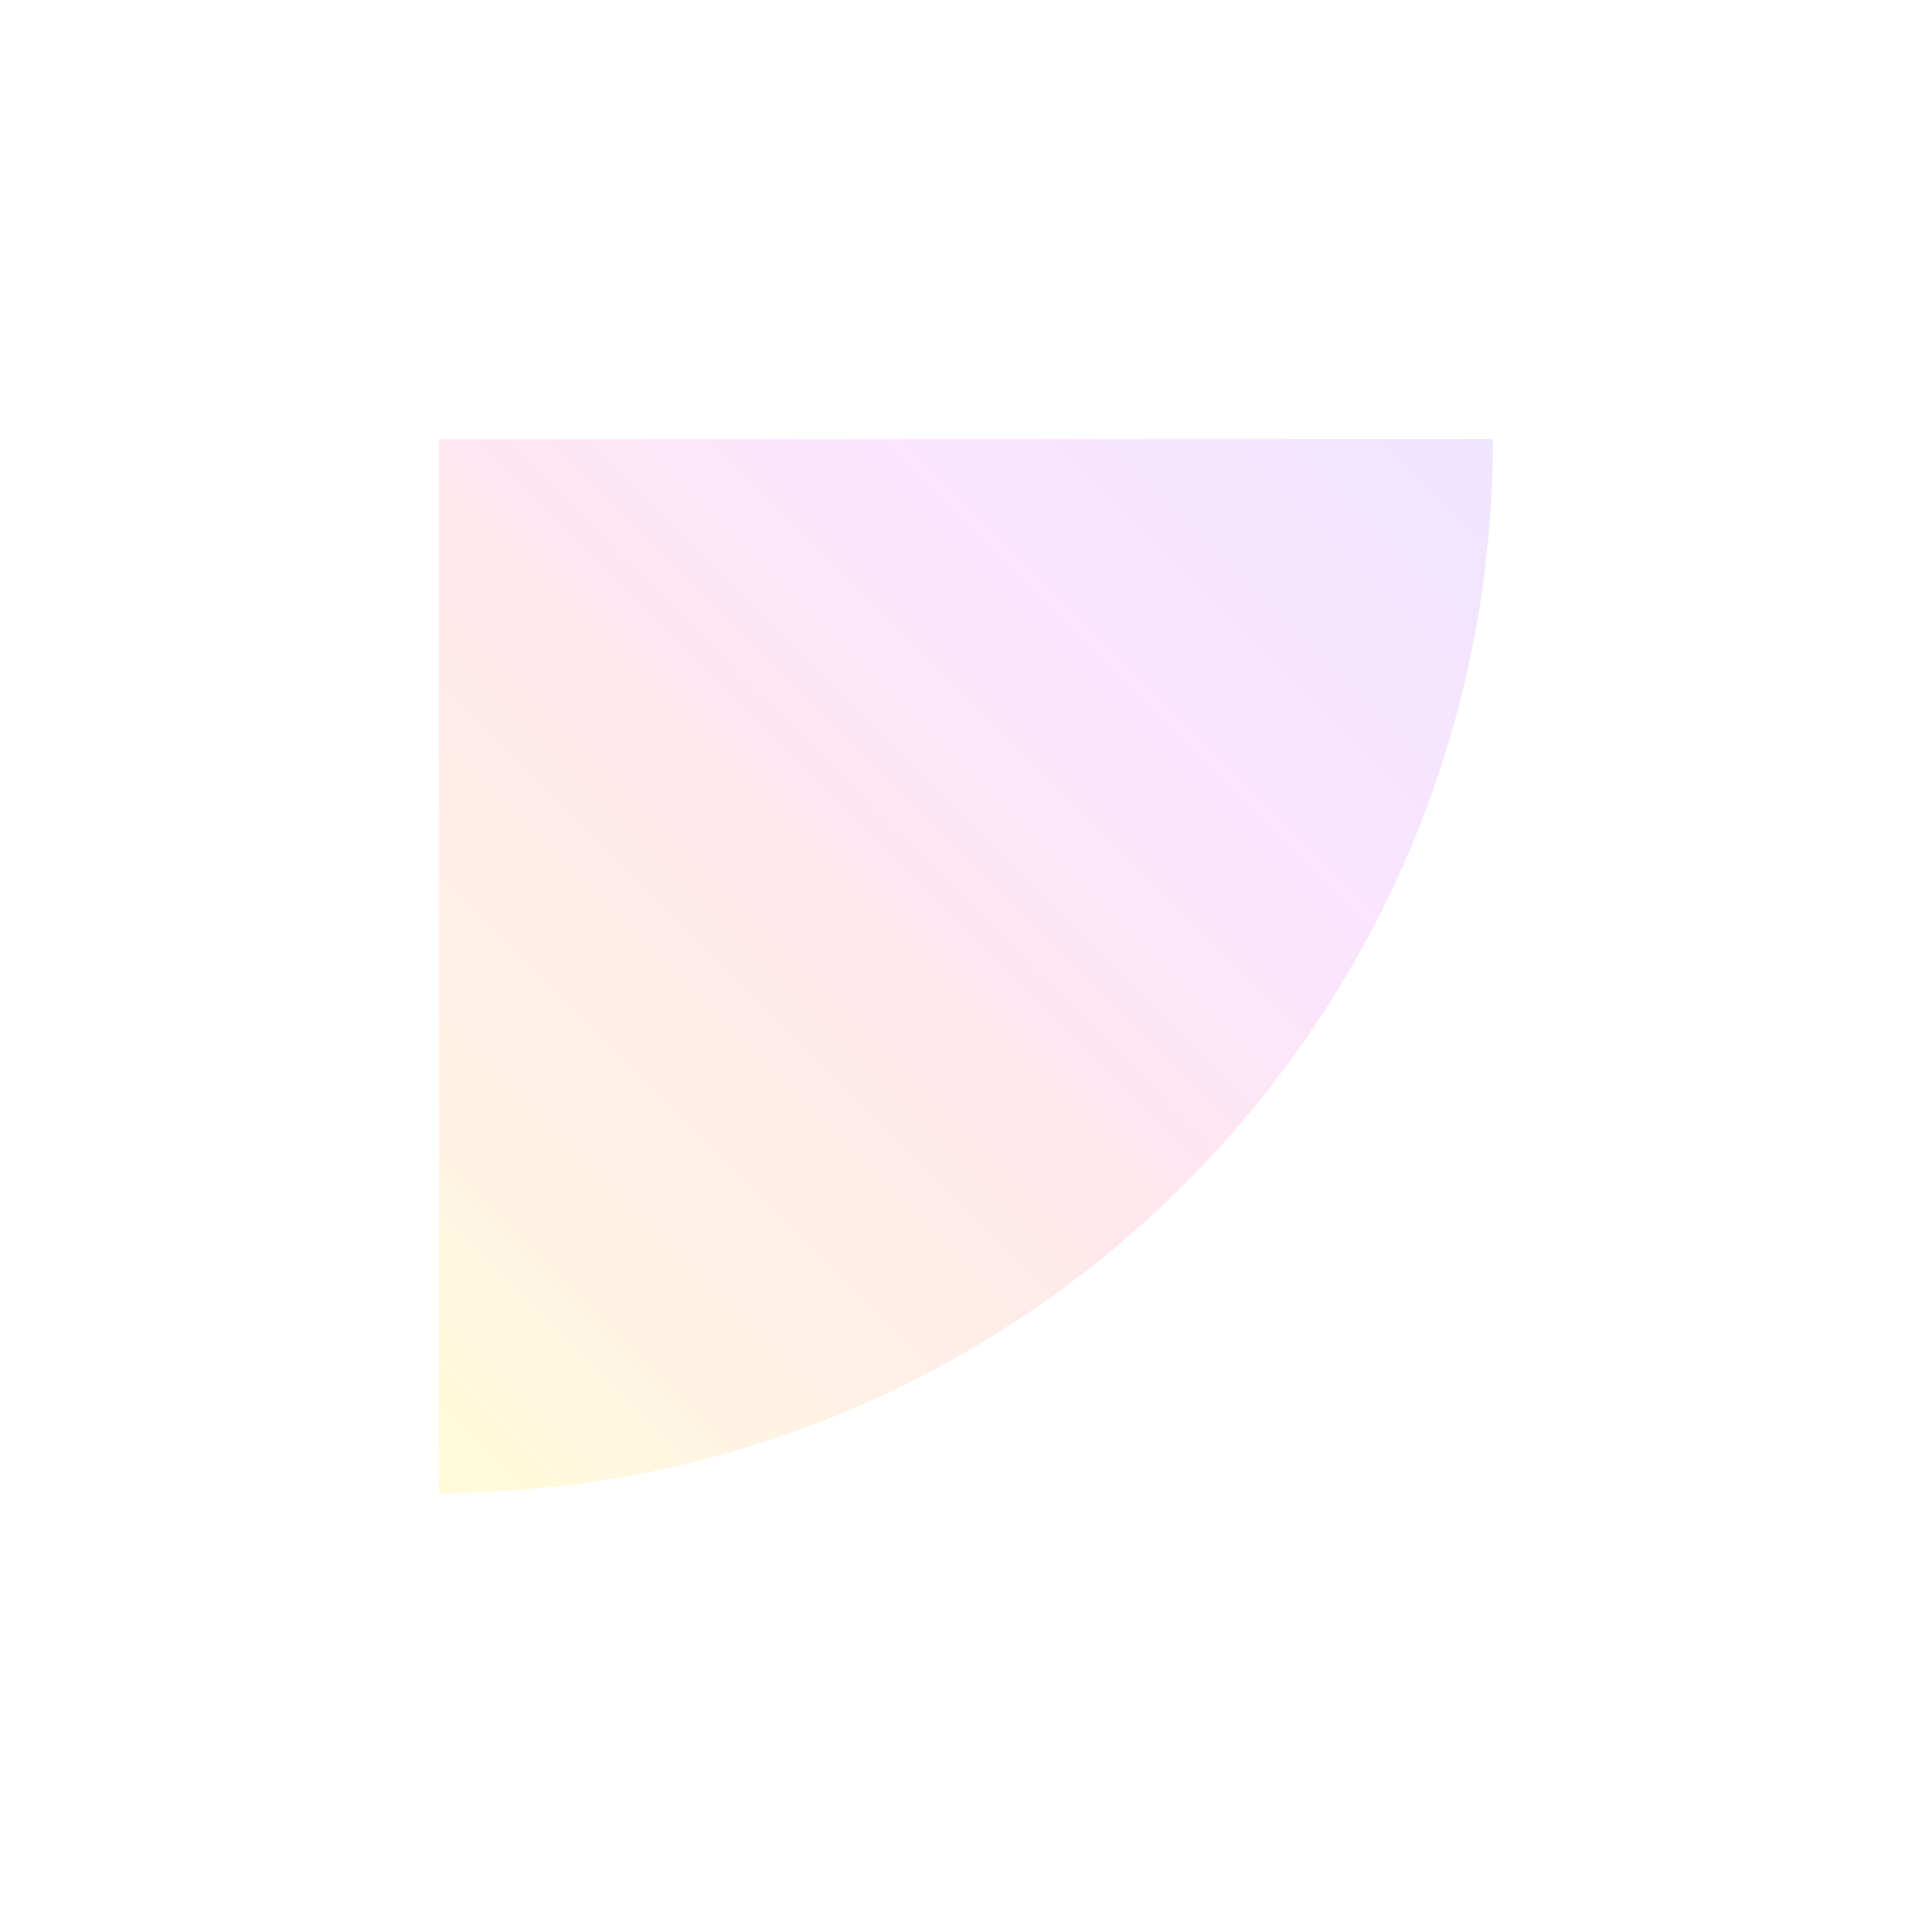 <svg width="880" height="880" viewBox="0 0 880 880" fill="none" xmlns="http://www.w3.org/2000/svg">
<g opacity="0.15" filter="url(#filter0_f_8256_32694)">
<path d="M200 200C200 200 200 200 680 200C680 465.097 465.097 680 200 680C200 200 200 200 200 200Z" fill="url(#paint0_linear_8256_32694)"/>
</g>
<defs>
<filter id="filter0_f_8256_32694" x="0" y="0" width="880" height="880" filterUnits="userSpaceOnUse" color-interpolation-filters="sRGB">
<feFlood flood-opacity="0" result="BackgroundImageFix"/>
<feBlend mode="normal" in="SourceGraphic" in2="BackgroundImageFix" result="shape"/>
<feGaussianBlur stdDeviation="100" result="effect1_foregroundBlur_8256_32694"/>
</filter>
<linearGradient id="paint0_linear_8256_32694" x1="200" y1="680" x2="680" y2="200" gradientUnits="userSpaceOnUse">
<stop stop-color="#FFE800"/>
<stop offset="0.172" stop-color="#FFB444"/>
<stop offset="0.464" stop-color="#FF5E86"/>
<stop offset="0.716" stop-color="#E24EFF"/>
<stop offset="1" stop-color="#8E53FF"/>
</linearGradient>
</defs>
</svg>
